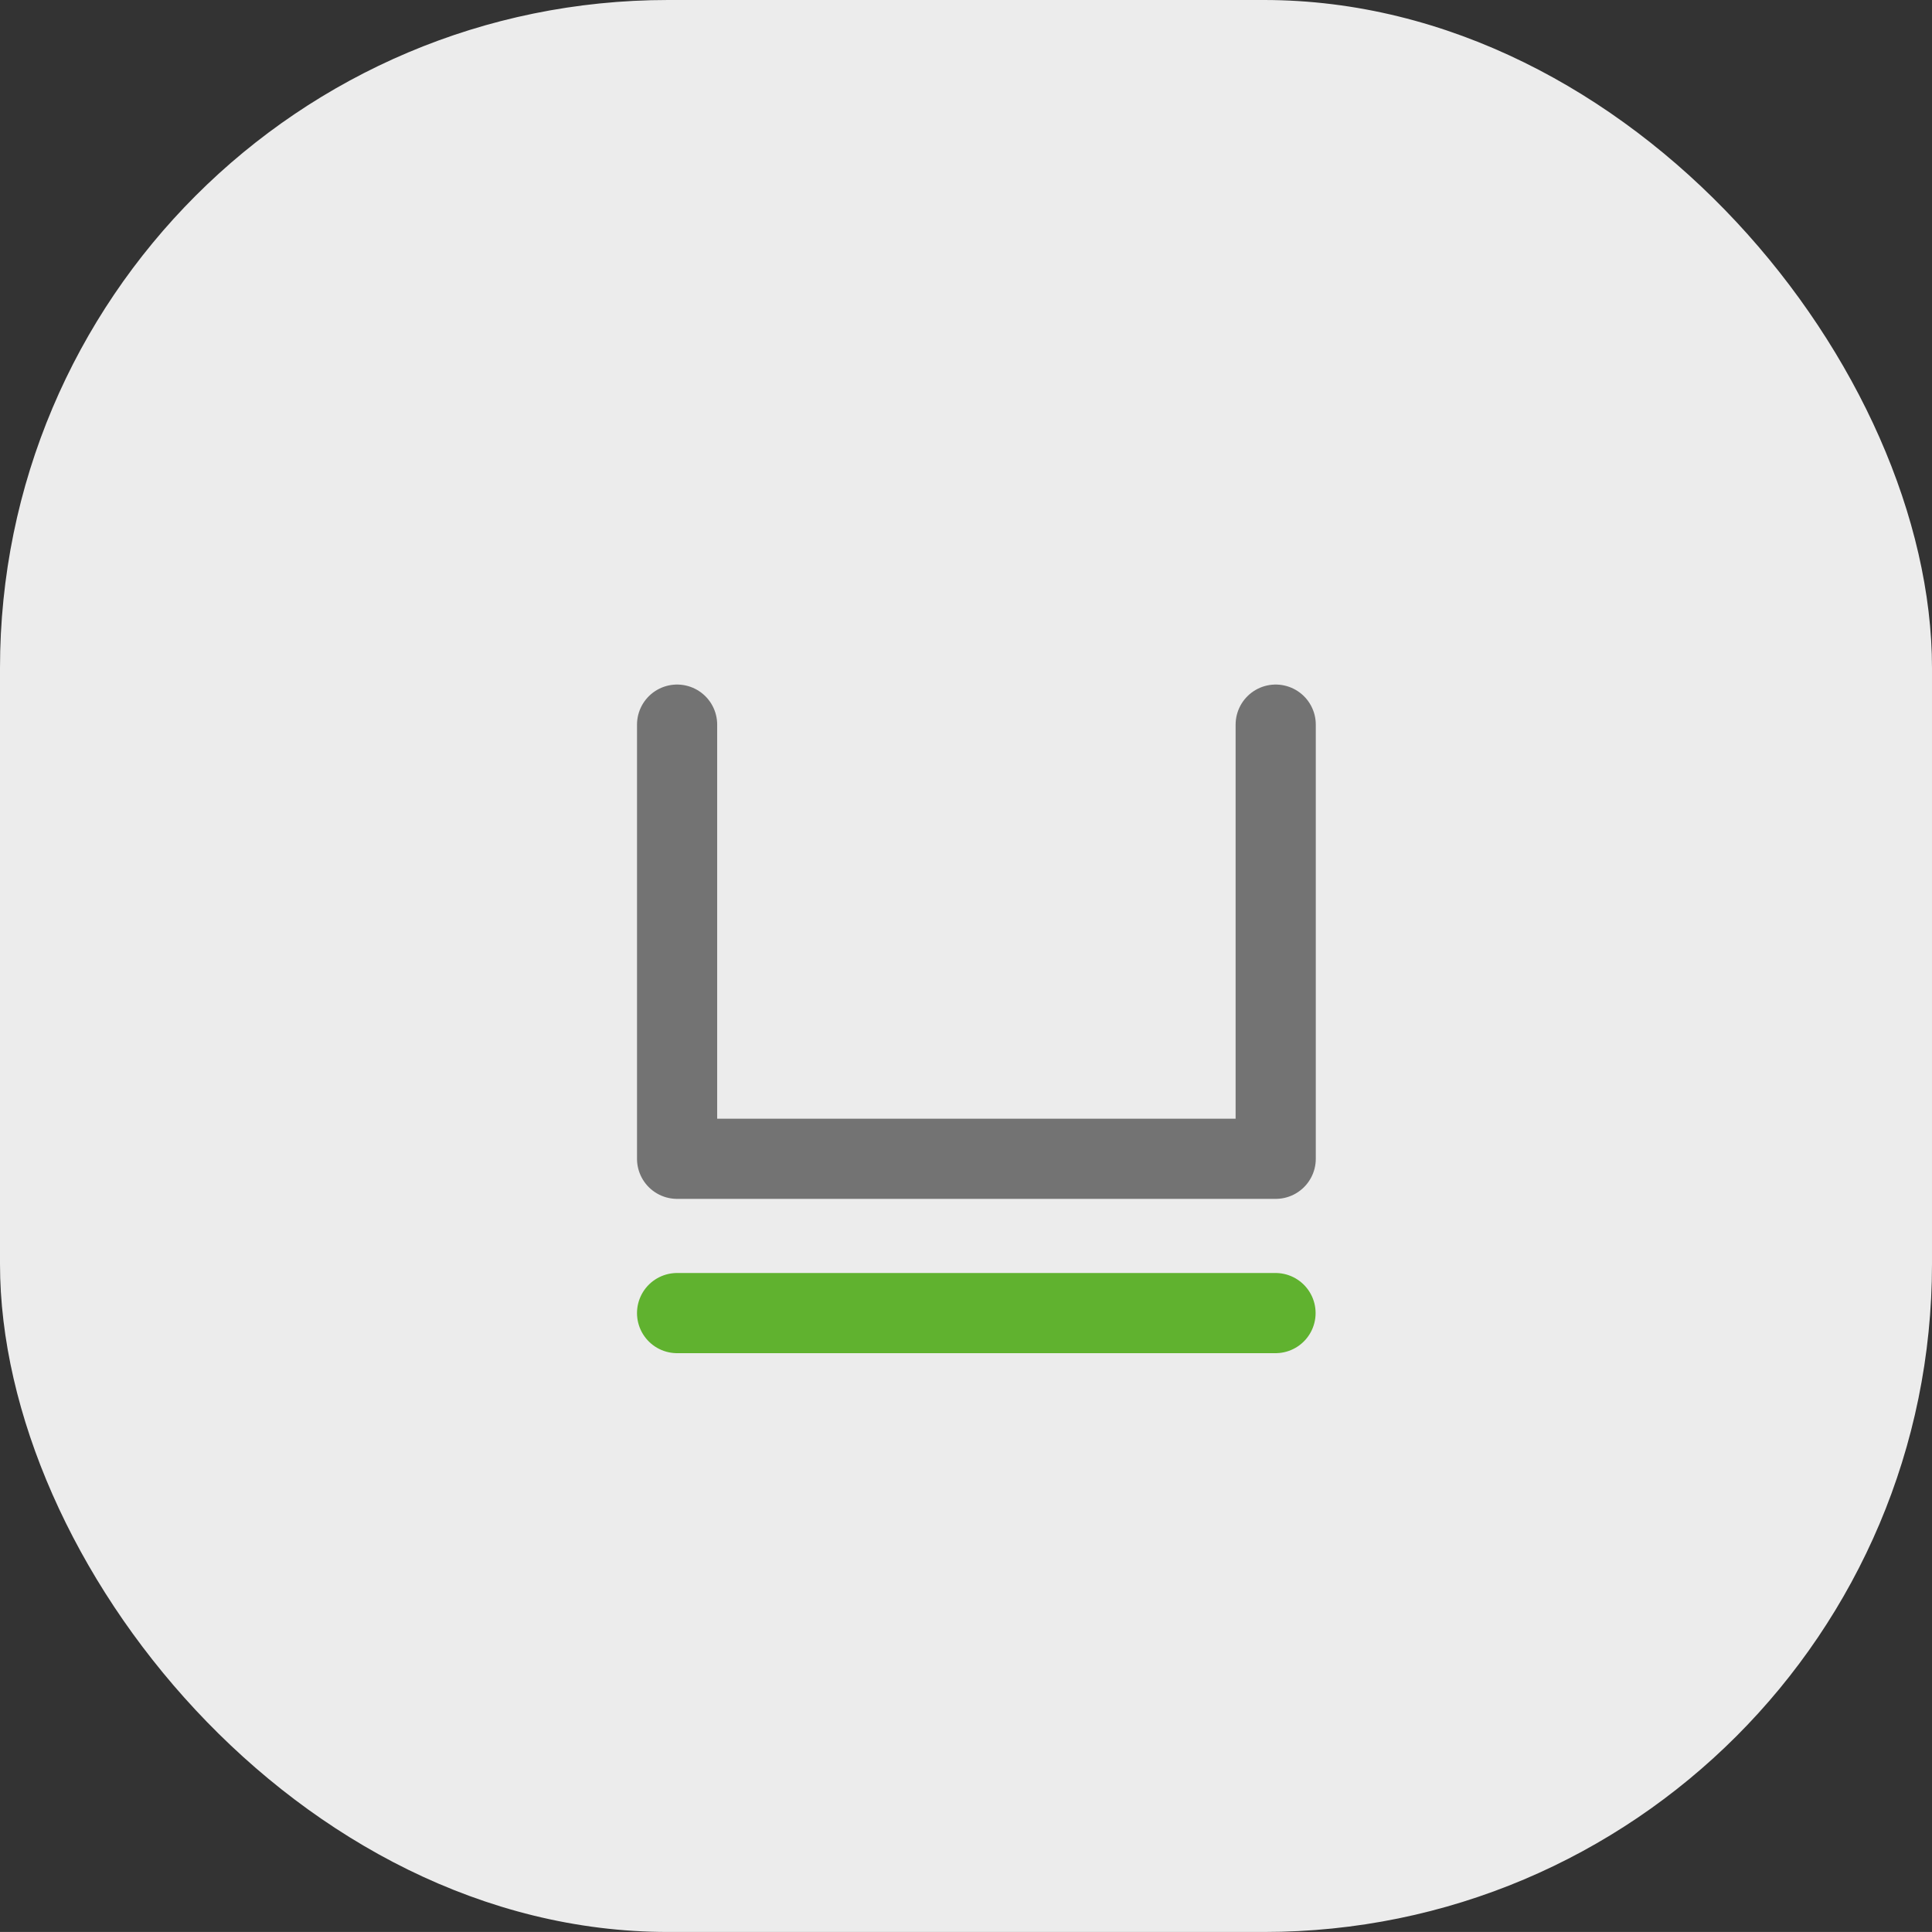 <svg xmlns="http://www.w3.org/2000/svg" width="72.296" height="72.295" viewBox="0 0 72.296 72.295">
  <rect x="0" y="0" width="72.296" height="72.295" fill="#333333" stroke="none"/>
  <g id="Group_172" data-name="Group 172" transform="translate(-512.237 -3814)">
    <rect id="Rectangle_443" data-name="Rectangle 443" width="72.296" height="72.295" rx="25" transform="translate(512.237 3814)" fill="#ececec"/>
    <path id="Path_200" data-name="Path 200" d="M460.36,602.46v16.246h22.4V602.46" transform="translate(77.214 3238.656)" fill="none" stroke="#737373" stroke-linecap="round" stroke-linejoin="round" stroke-width="3"/>
    <line id="Line_34" data-name="Line 34" x2="22.393" transform="translate(537.574 3863.136)" fill="#60b22f" stroke="#60b22f" stroke-linecap="round" stroke-miterlimit="10" stroke-width="3"/>
  </g>
</svg>
